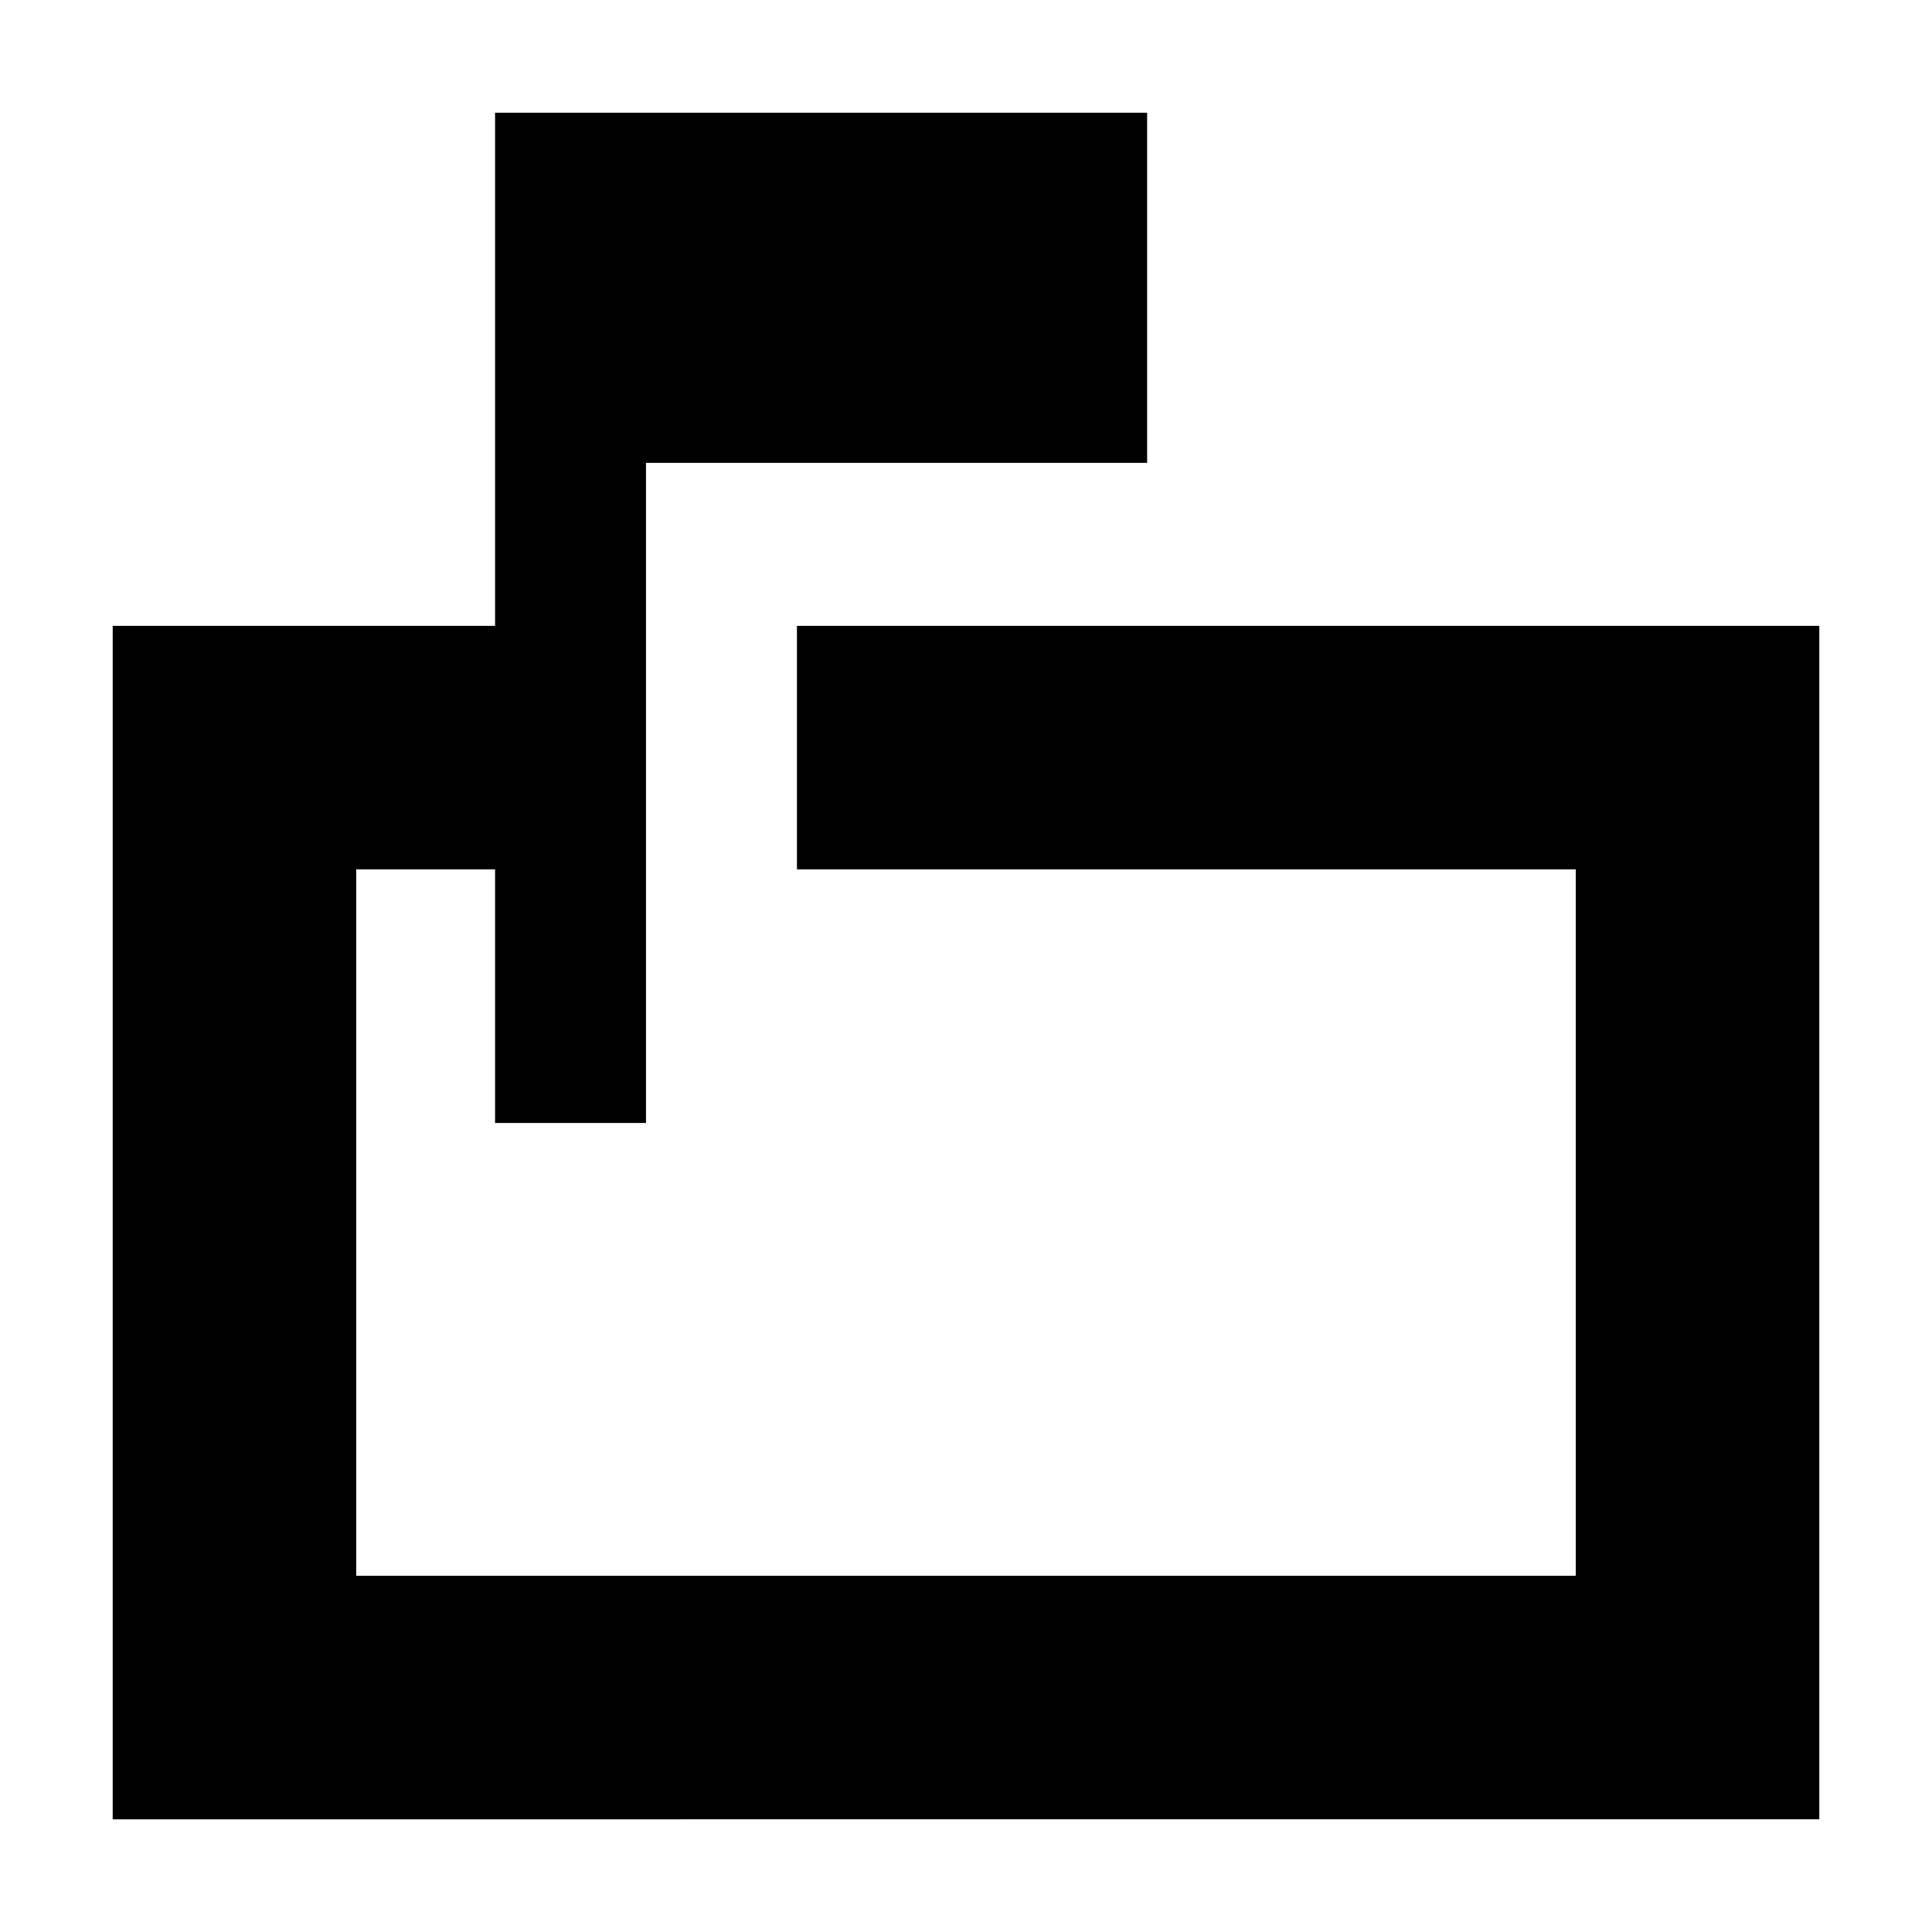 <svg xmlns="http://www.w3.org/2000/svg" height="24" viewBox="0 -960 960 960" width="24"><path d="M246-402v-126h-69v351h606v-351H396v-121h508v593H56v-593h190v-255h324v174H321v328h-75Zm-69-126v126-126 351-351Z"/></svg>